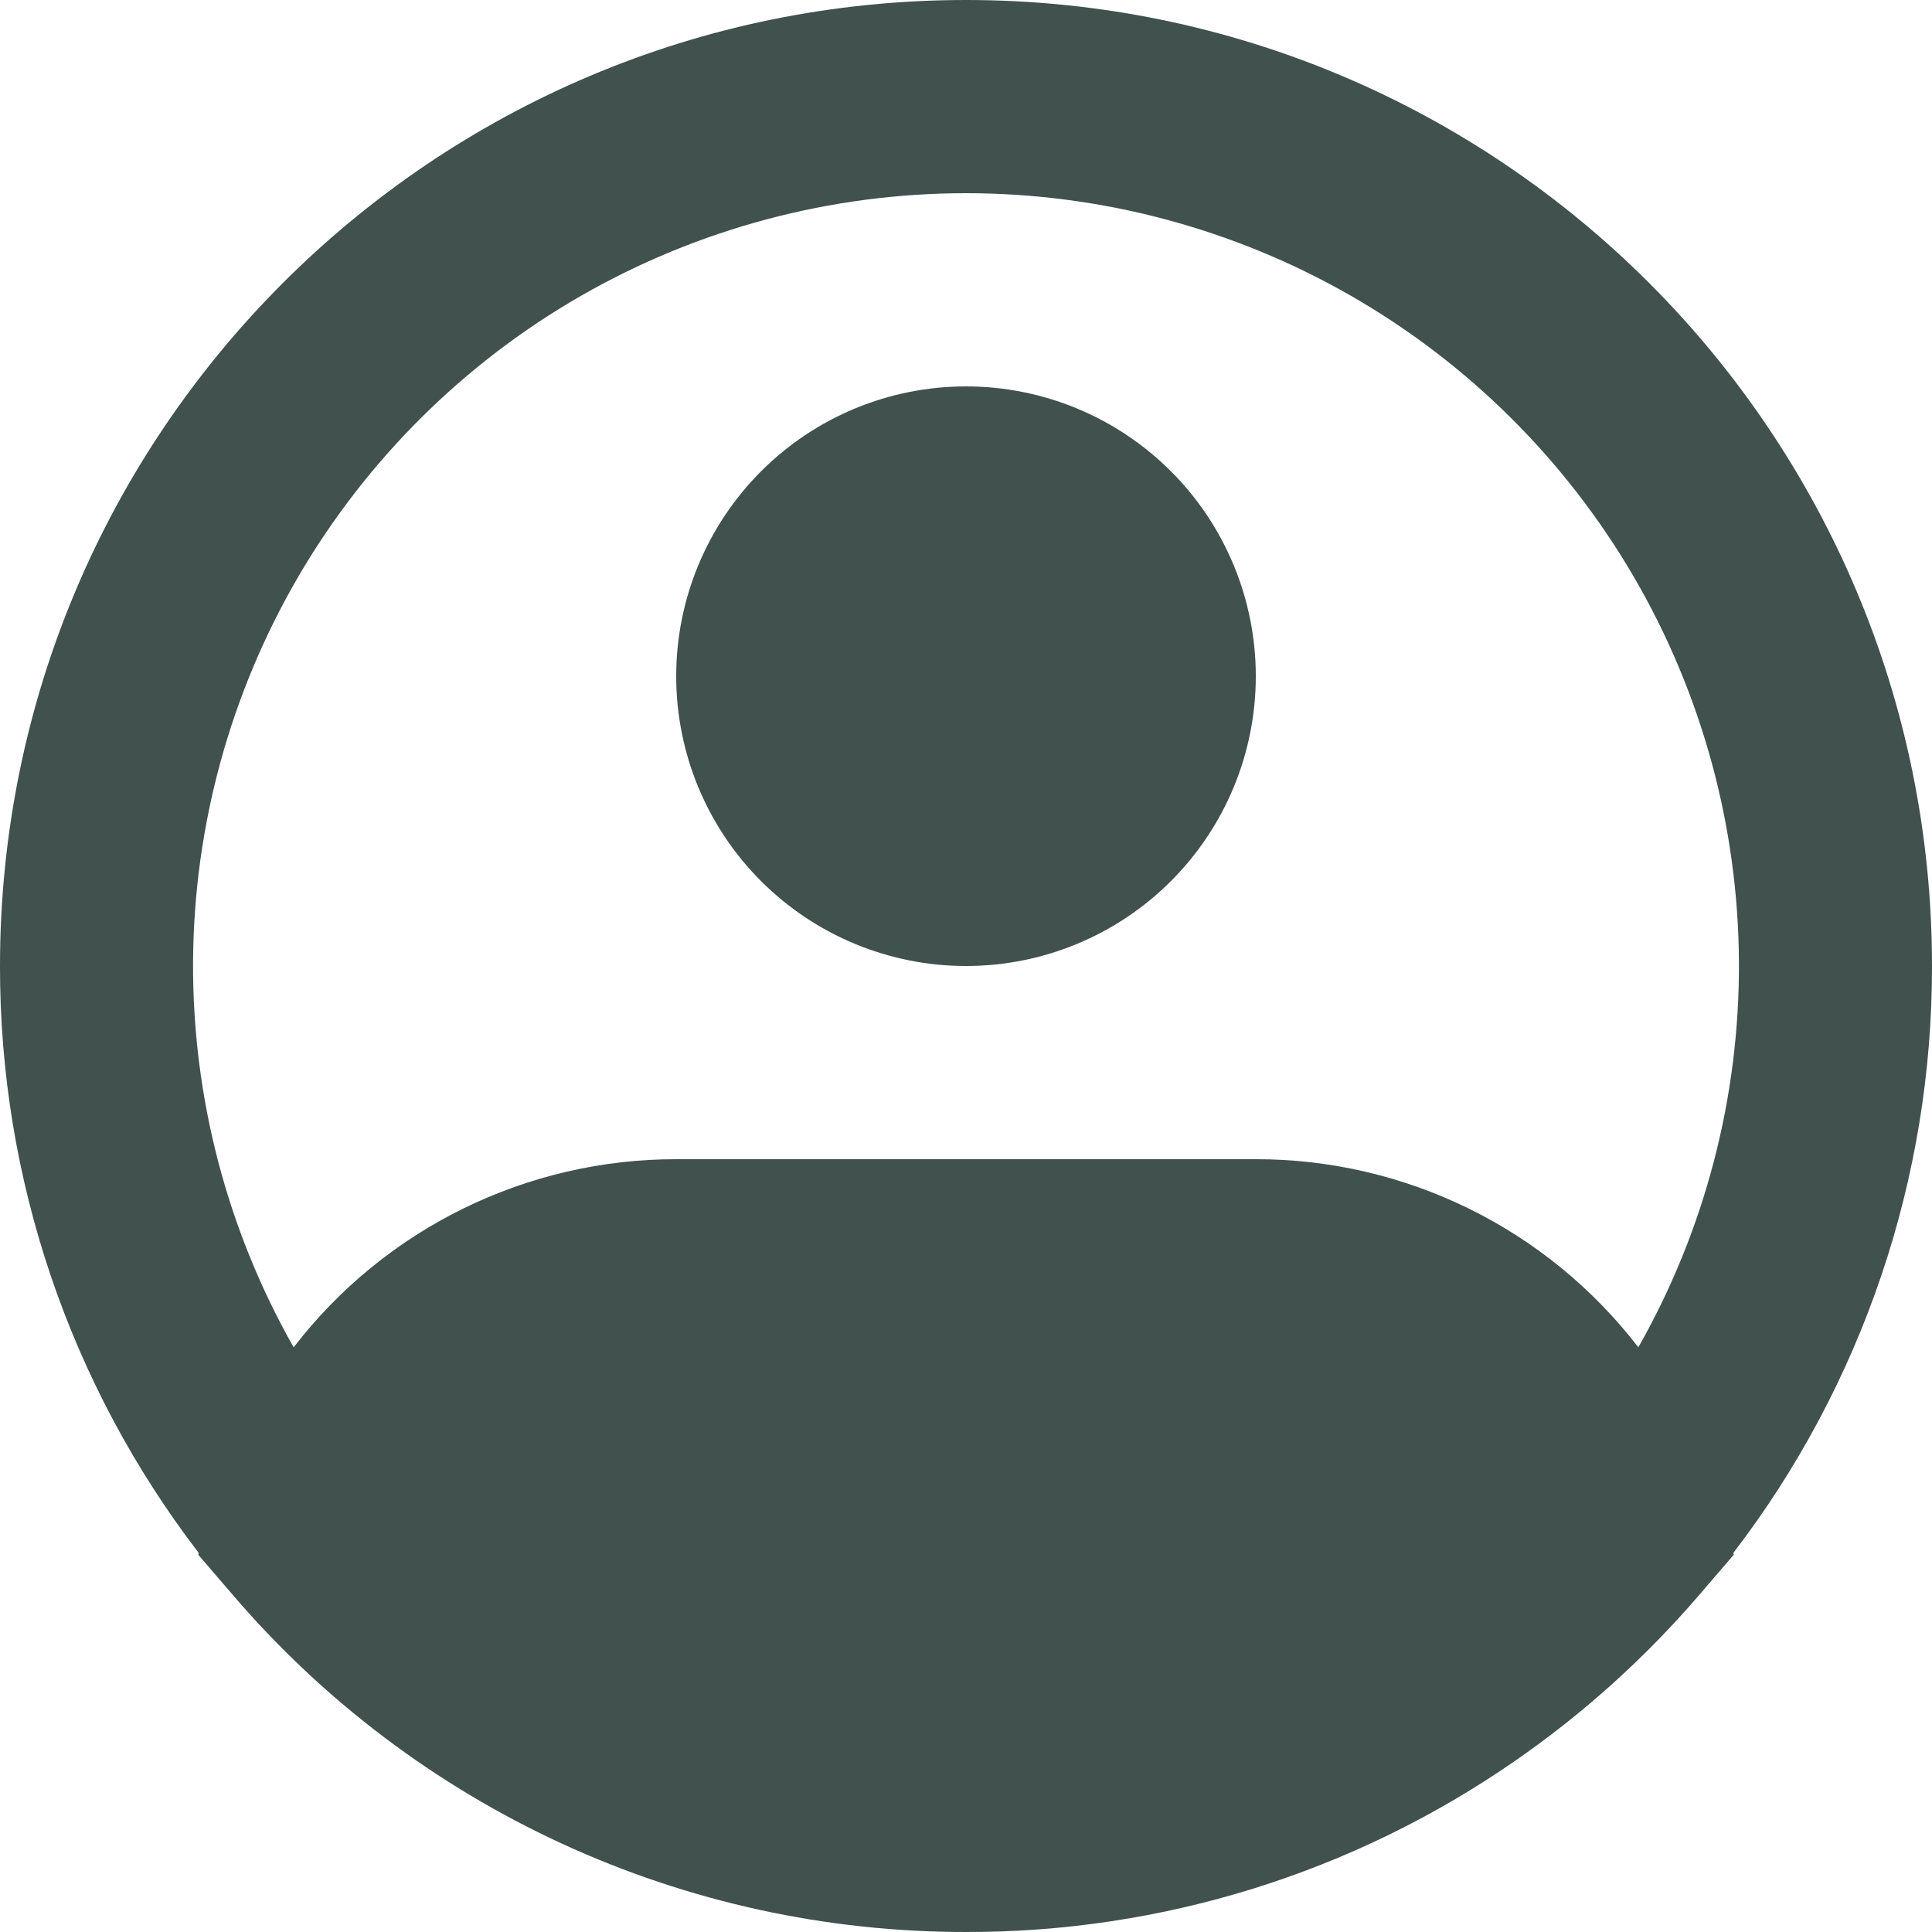 <svg width="30" height="30" viewBox="0 0 30 30" fill="none" xmlns="http://www.w3.org/2000/svg">
<path fill-rule="evenodd" clip-rule="evenodd" d="M15 3C12.901 3 10.839 3.55 9.019 4.595C7.199 5.641 5.686 7.146 4.629 8.959C3.573 10.773 3.01 12.832 2.998 14.931C2.986 17.03 3.524 19.095 4.56 20.921C5.26 20.011 6.16 19.274 7.19 18.768C8.22 18.262 9.352 17.999 10.5 18H19.5C20.648 17.999 21.78 18.262 22.81 18.768C23.84 19.274 24.74 20.011 25.44 20.921C26.476 19.095 27.014 17.03 27.002 14.931C26.99 12.832 26.427 10.773 25.371 8.959C24.314 7.146 22.801 5.641 20.981 4.595C19.161 3.55 17.099 3 15 3ZM26.915 24.114C28.92 21.499 30.005 18.295 30 15C30 6.715 23.285 0 15 0C6.716 0 1.68798e-05 6.715 1.68798e-05 15C-0.005 18.295 1.08 21.5 3.086 24.114L3.078 24.141L3.611 24.761C5.017 26.405 6.764 27.725 8.73 28.63C10.697 29.535 12.836 30.002 15 30C18.041 30.006 21.011 29.082 23.512 27.352C24.579 26.616 25.546 25.744 26.39 24.761L26.922 24.141L26.915 24.114ZM15 6C13.806 6 12.662 6.474 11.818 7.318C10.974 8.162 10.5 9.307 10.5 10.5C10.5 11.694 10.974 12.838 11.818 13.682C12.662 14.526 13.806 15 15 15C16.194 15 17.338 14.526 18.182 13.682C19.026 12.838 19.5 11.694 19.5 10.5C19.5 9.307 19.026 8.162 18.182 7.318C17.338 6.474 16.194 6 15 6Z" fill="#40514E"/>
</svg>
